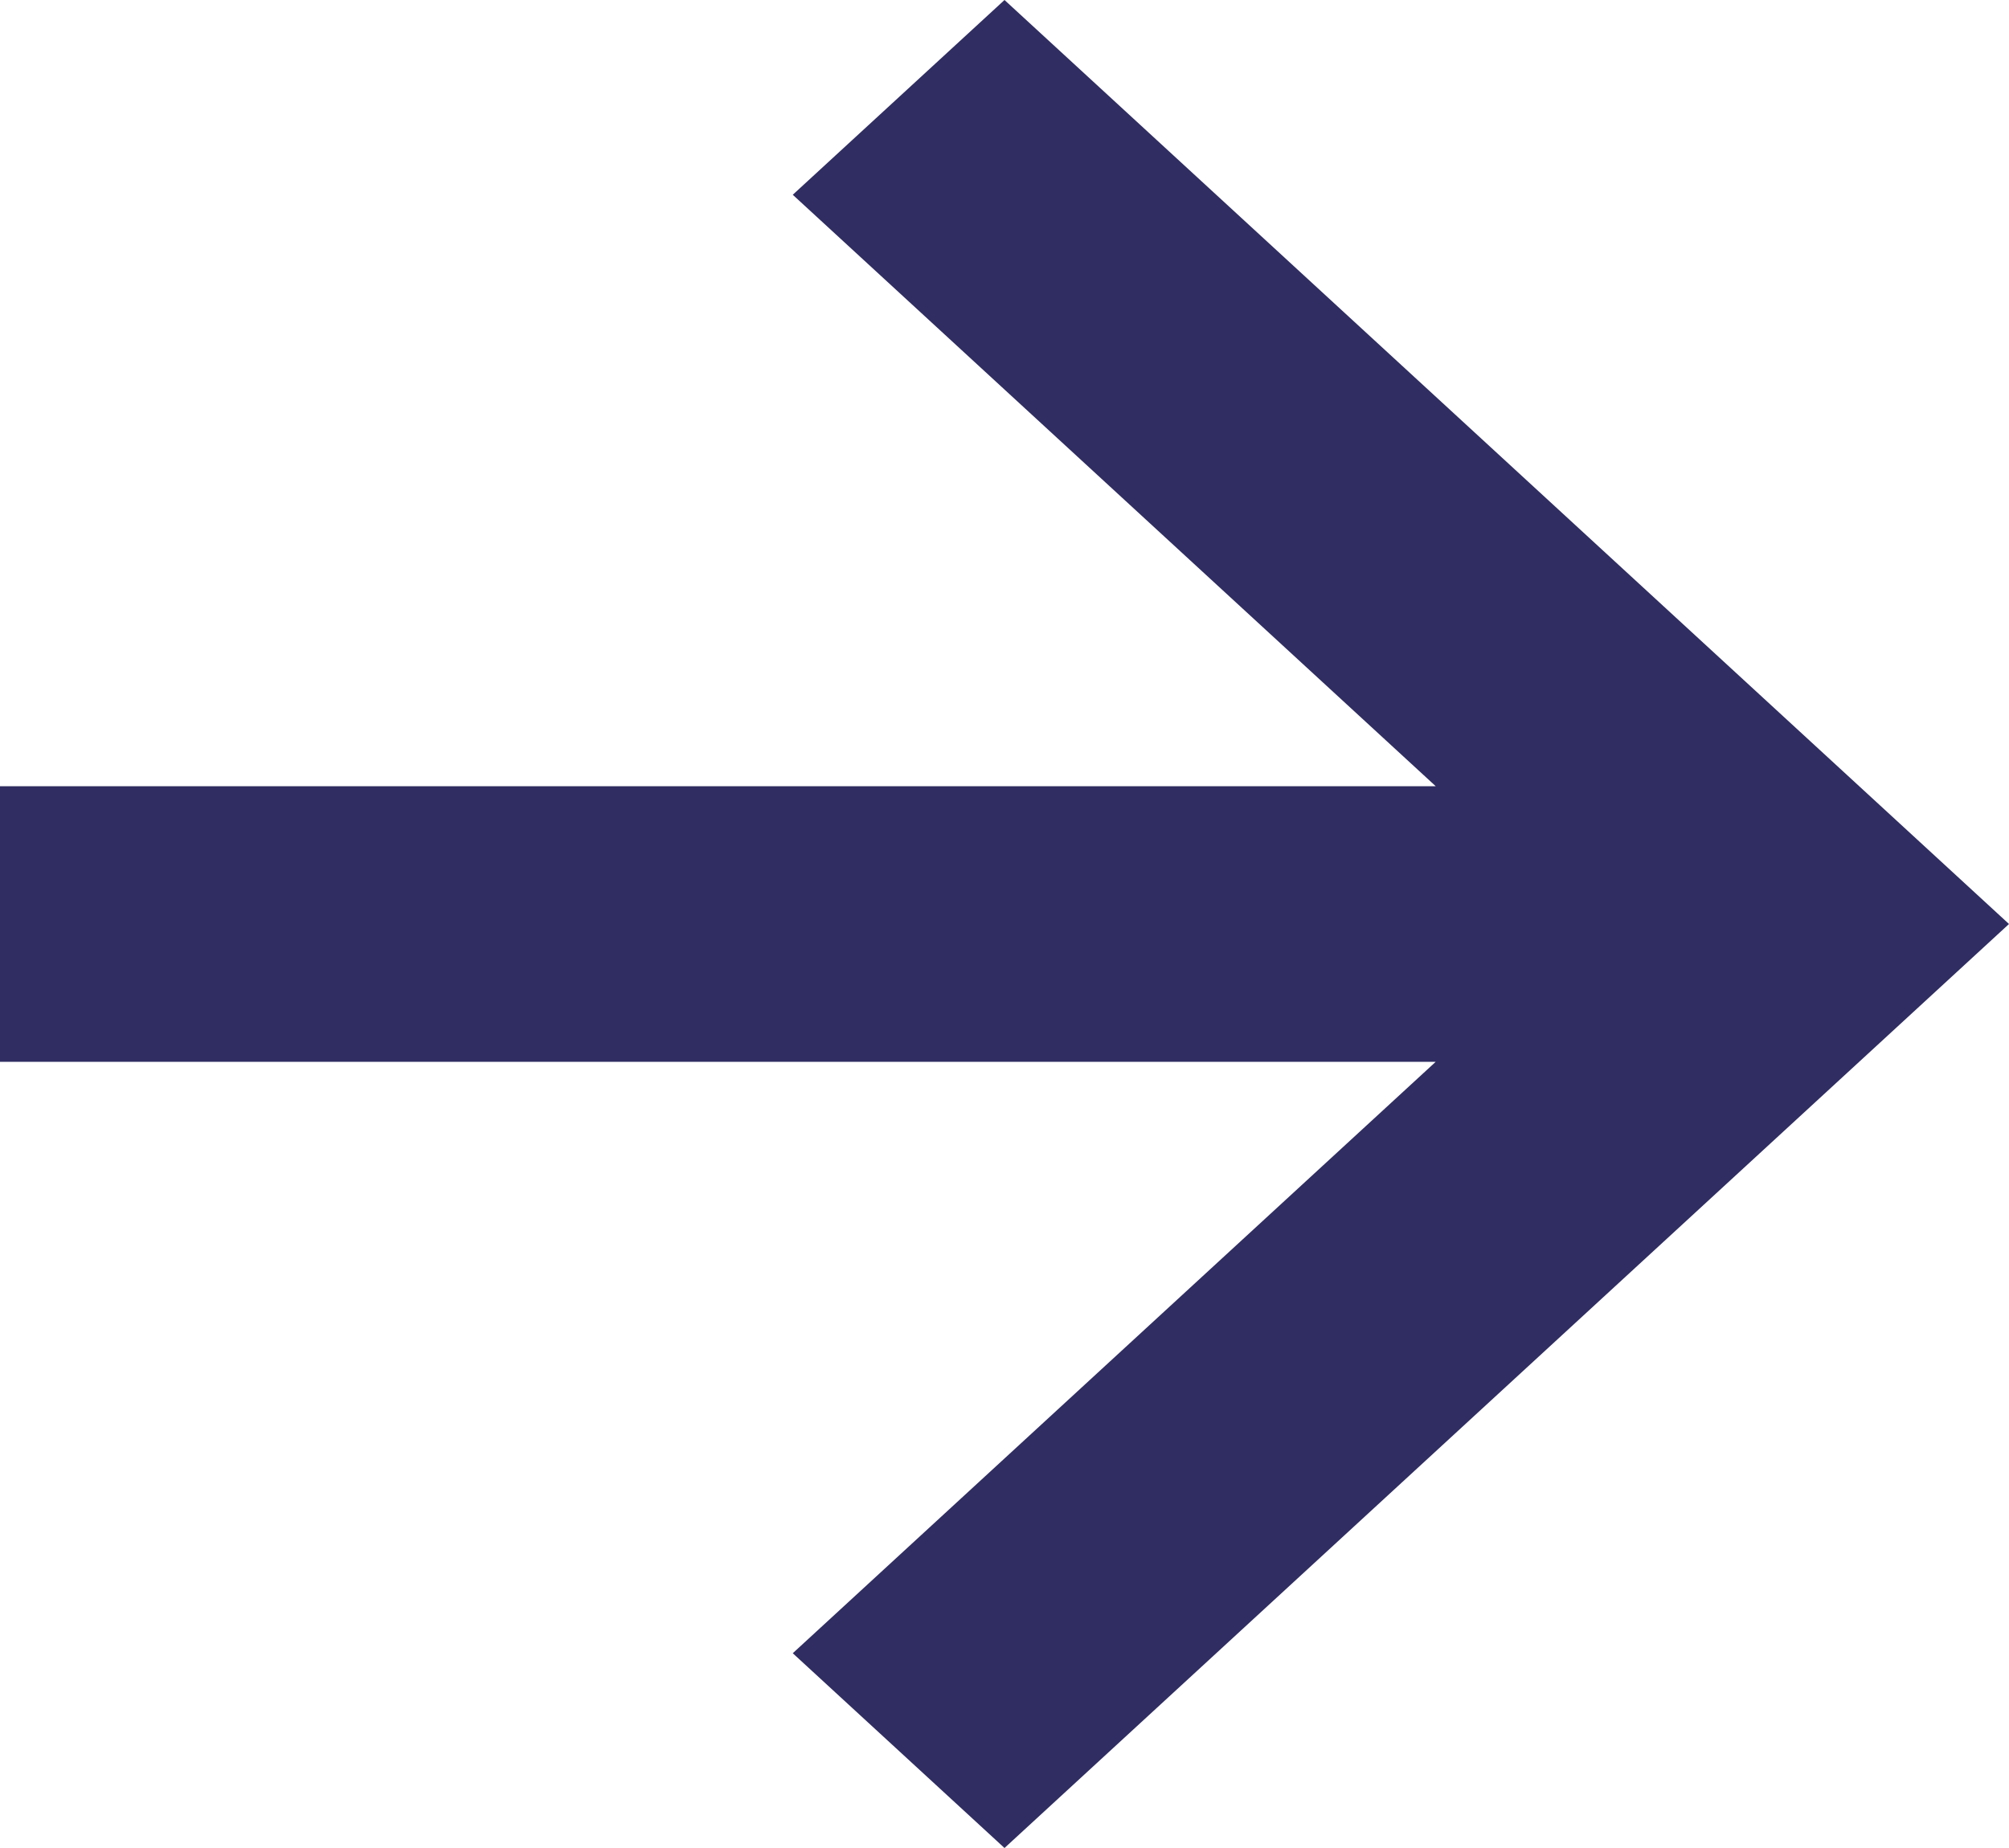 <svg width="25" height="23" viewBox="0 0 25 23" fill="none" xmlns="http://www.w3.org/2000/svg">
<path d="M9.865 20.576L12.5 23L25 11.5L12.5 0L9.865 2.424L17.866 9.785H0V13.215H17.866L9.865 20.576Z" fill="#2F2D61"/>
</svg>
